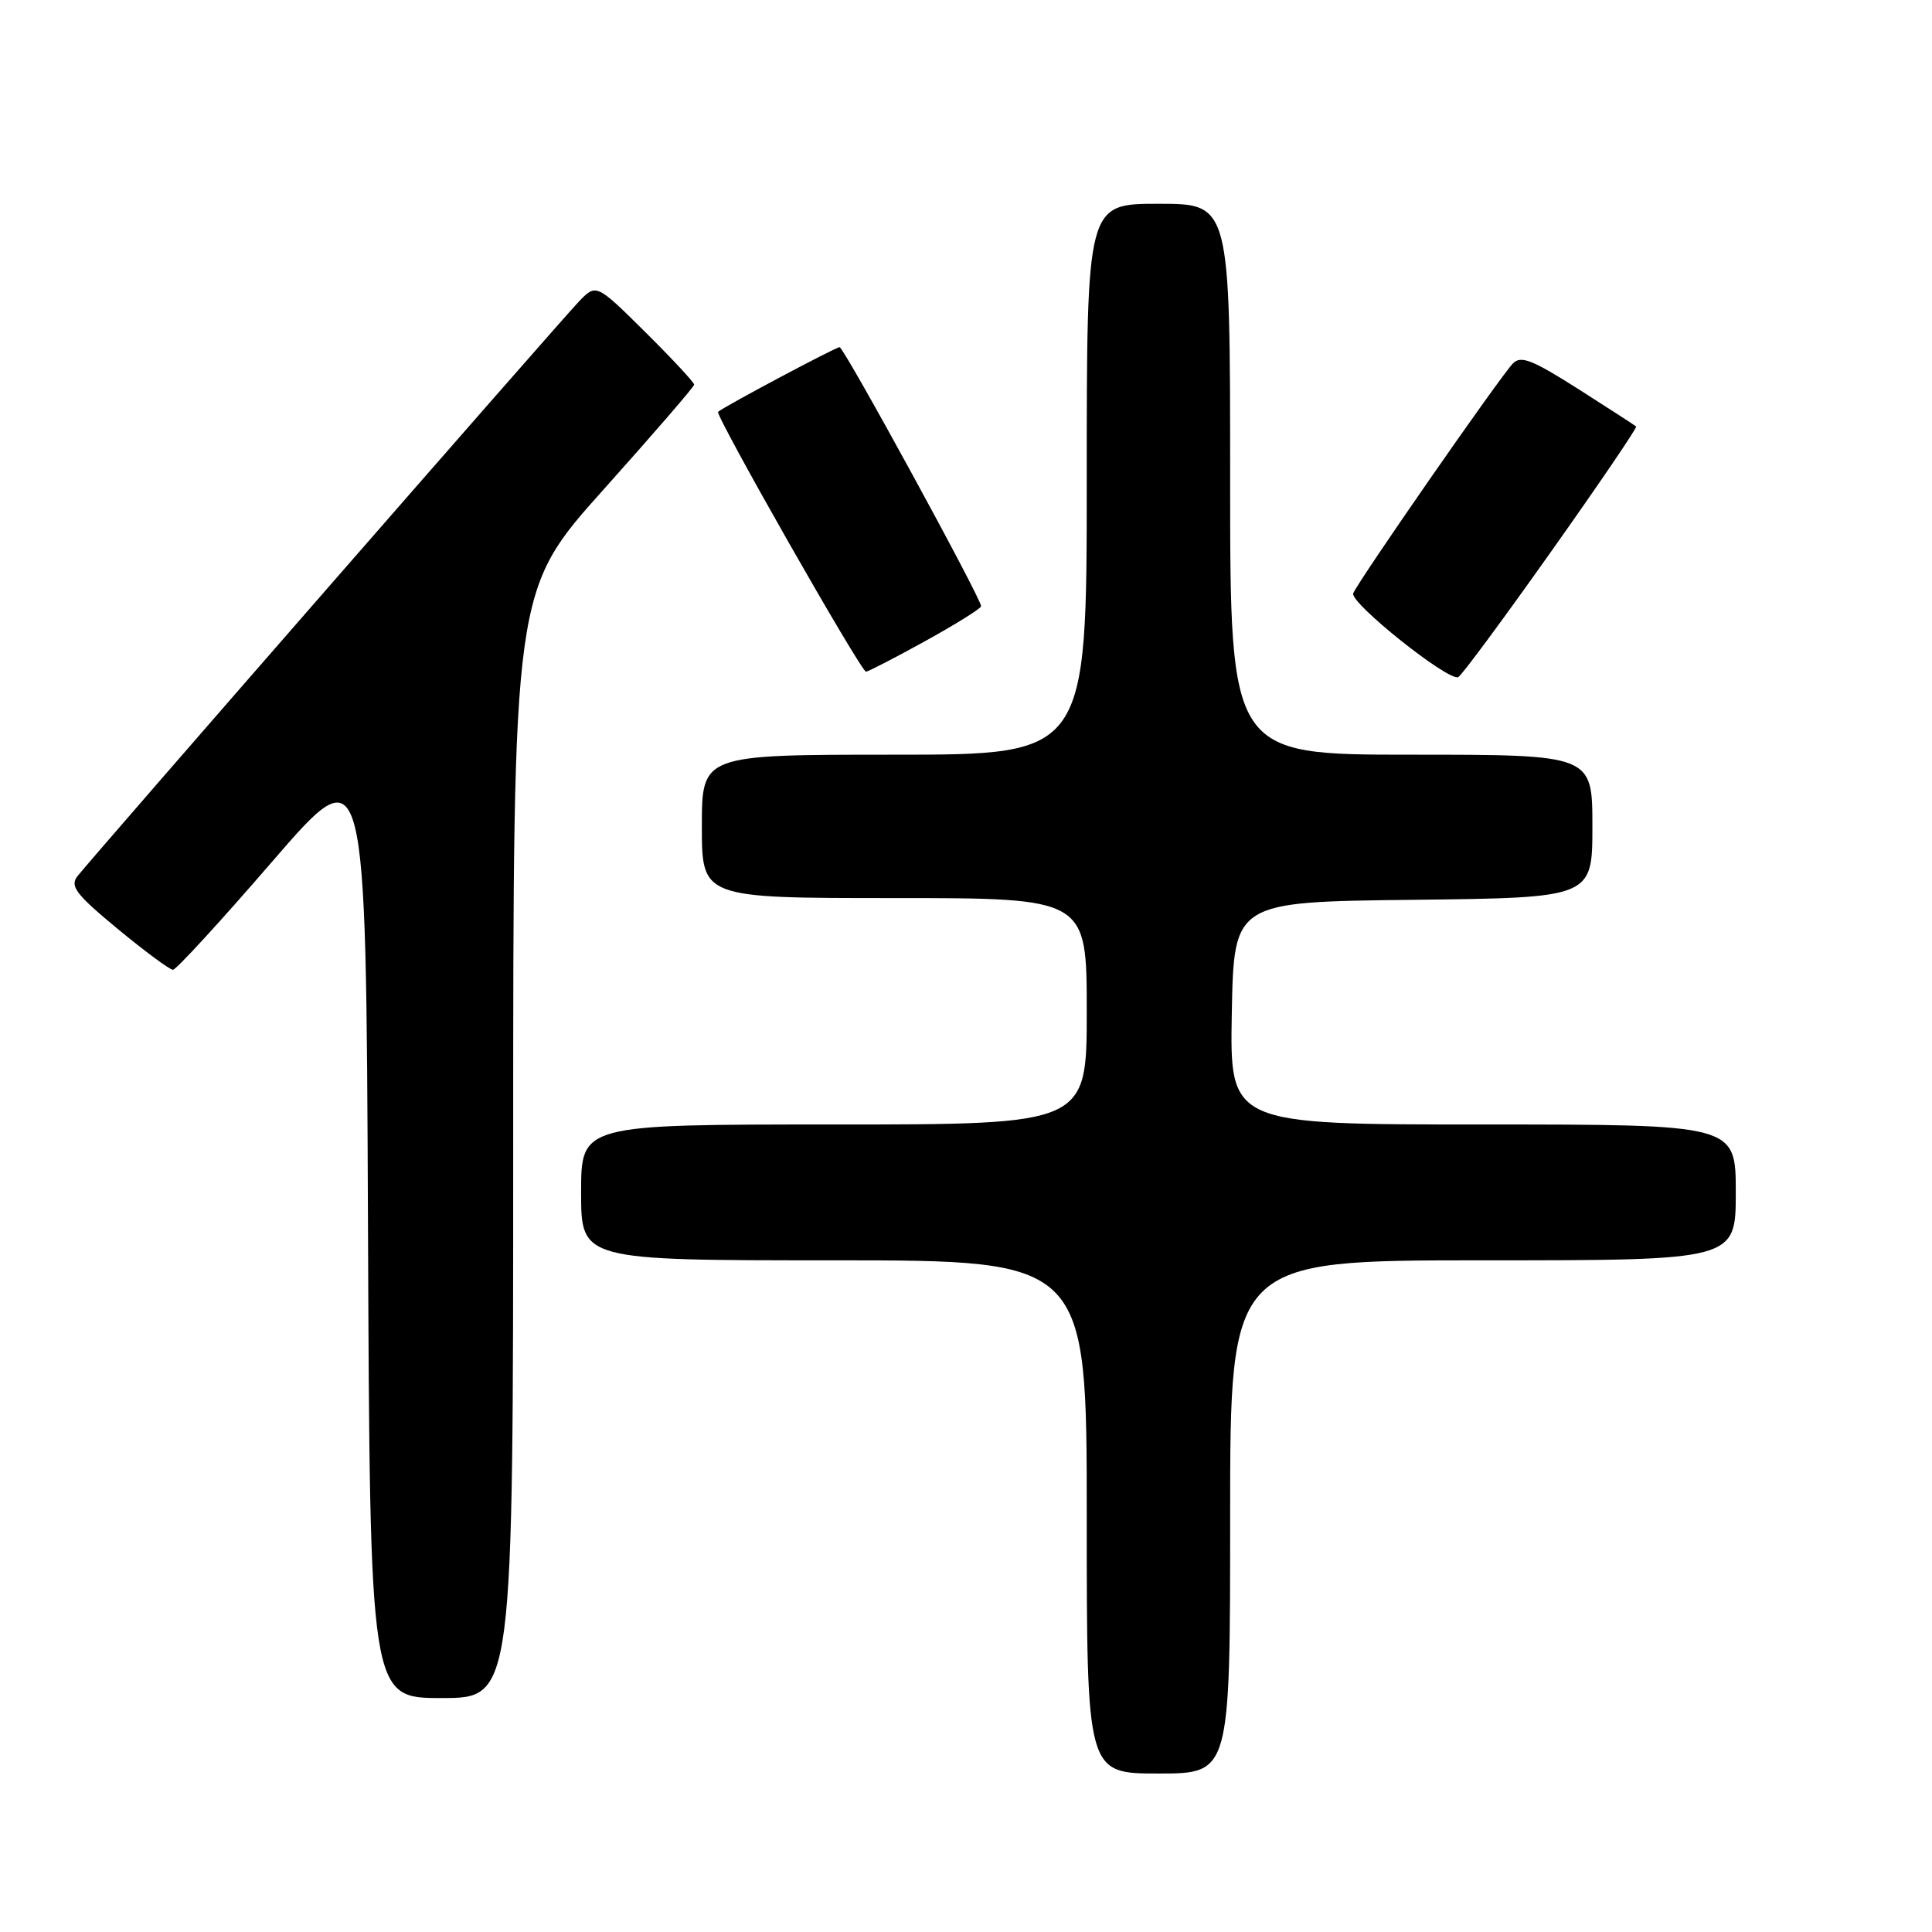 <?xml version="1.0" encoding="UTF-8" standalone="no"?>
<!DOCTYPE svg PUBLIC "-//W3C//DTD SVG 1.1//EN" "http://www.w3.org/Graphics/SVG/1.1/DTD/svg11.dtd" >
<svg xmlns="http://www.w3.org/2000/svg" xmlns:xlink="http://www.w3.org/1999/xlink" version="1.1" viewBox="0 0 256 256">
 <g >
 <path fill="currentColor"
d=" M 163.00 201.00 C 163.00 167.00 163.00 167.00 196.50 167.00 C 230.00 167.00 230.00 167.00 230.00 158.00 C 230.00 149.00 230.00 149.00 196.47 149.00 C 162.95 149.00 162.95 149.00 163.22 134.25 C 163.50 119.50 163.50 119.50 187.25 119.23 C 211.00 118.96 211.00 118.96 211.00 109.48 C 211.00 100.00 211.00 100.00 187.00 100.00 C 163.00 100.00 163.00 100.00 163.00 63.50 C 163.00 27.00 163.00 27.00 153.50 27.00 C 144.00 27.00 144.00 27.00 144.00 63.50 C 144.00 100.00 144.00 100.00 118.50 100.00 C 93.00 100.00 93.00 100.00 93.00 109.50 C 93.00 119.00 93.00 119.00 118.50 119.00 C 144.00 119.00 144.00 119.00 144.00 134.00 C 144.00 149.00 144.00 149.00 110.50 149.00 C 77.00 149.00 77.00 149.00 77.00 158.00 C 77.00 167.00 77.00 167.00 110.50 167.00 C 144.00 167.00 144.00 167.00 144.00 201.00 C 144.00 235.00 144.00 235.00 153.50 235.00 C 163.00 235.00 163.00 235.00 163.00 201.00 Z  M 68.00 151.61 C 68.00 78.23 68.00 78.23 79.98 64.86 C 86.56 57.51 91.96 51.26 91.98 50.97 C 91.99 50.68 89.07 47.54 85.50 44.00 C 78.99 37.55 78.99 37.55 76.64 40.03 C 74.05 42.74 12.25 113.57 10.27 116.09 C 9.23 117.42 10.03 118.48 15.59 123.08 C 19.20 126.06 22.49 128.50 22.92 128.50 C 23.34 128.50 29.27 122.04 36.09 114.14 C 48.50 99.78 48.50 99.78 48.76 162.39 C 49.02 225.00 49.02 225.00 58.51 225.00 C 68.00 225.00 68.00 225.00 68.00 151.61 Z  M 205.50 73.13 C 211.88 64.13 216.96 56.65 216.80 56.51 C 216.63 56.36 213.18 54.13 209.12 51.54 C 203.01 47.66 201.51 47.07 200.46 48.17 C 198.70 50.00 179.91 77.06 179.31 78.62 C 178.84 79.86 191.78 90.21 193.21 89.73 C 193.60 89.61 199.13 82.13 205.50 73.13 Z  M 122.63 84.93 C 126.68 82.69 130.00 80.62 130.00 80.32 C 130.00 79.28 111.82 46.00 111.25 46.00 C 110.73 46.00 95.99 53.84 95.15 54.57 C 94.70 54.95 114.08 89.00 114.75 89.00 C 115.03 89.00 118.57 87.17 122.63 84.93 Z "/>
</g>
</svg>